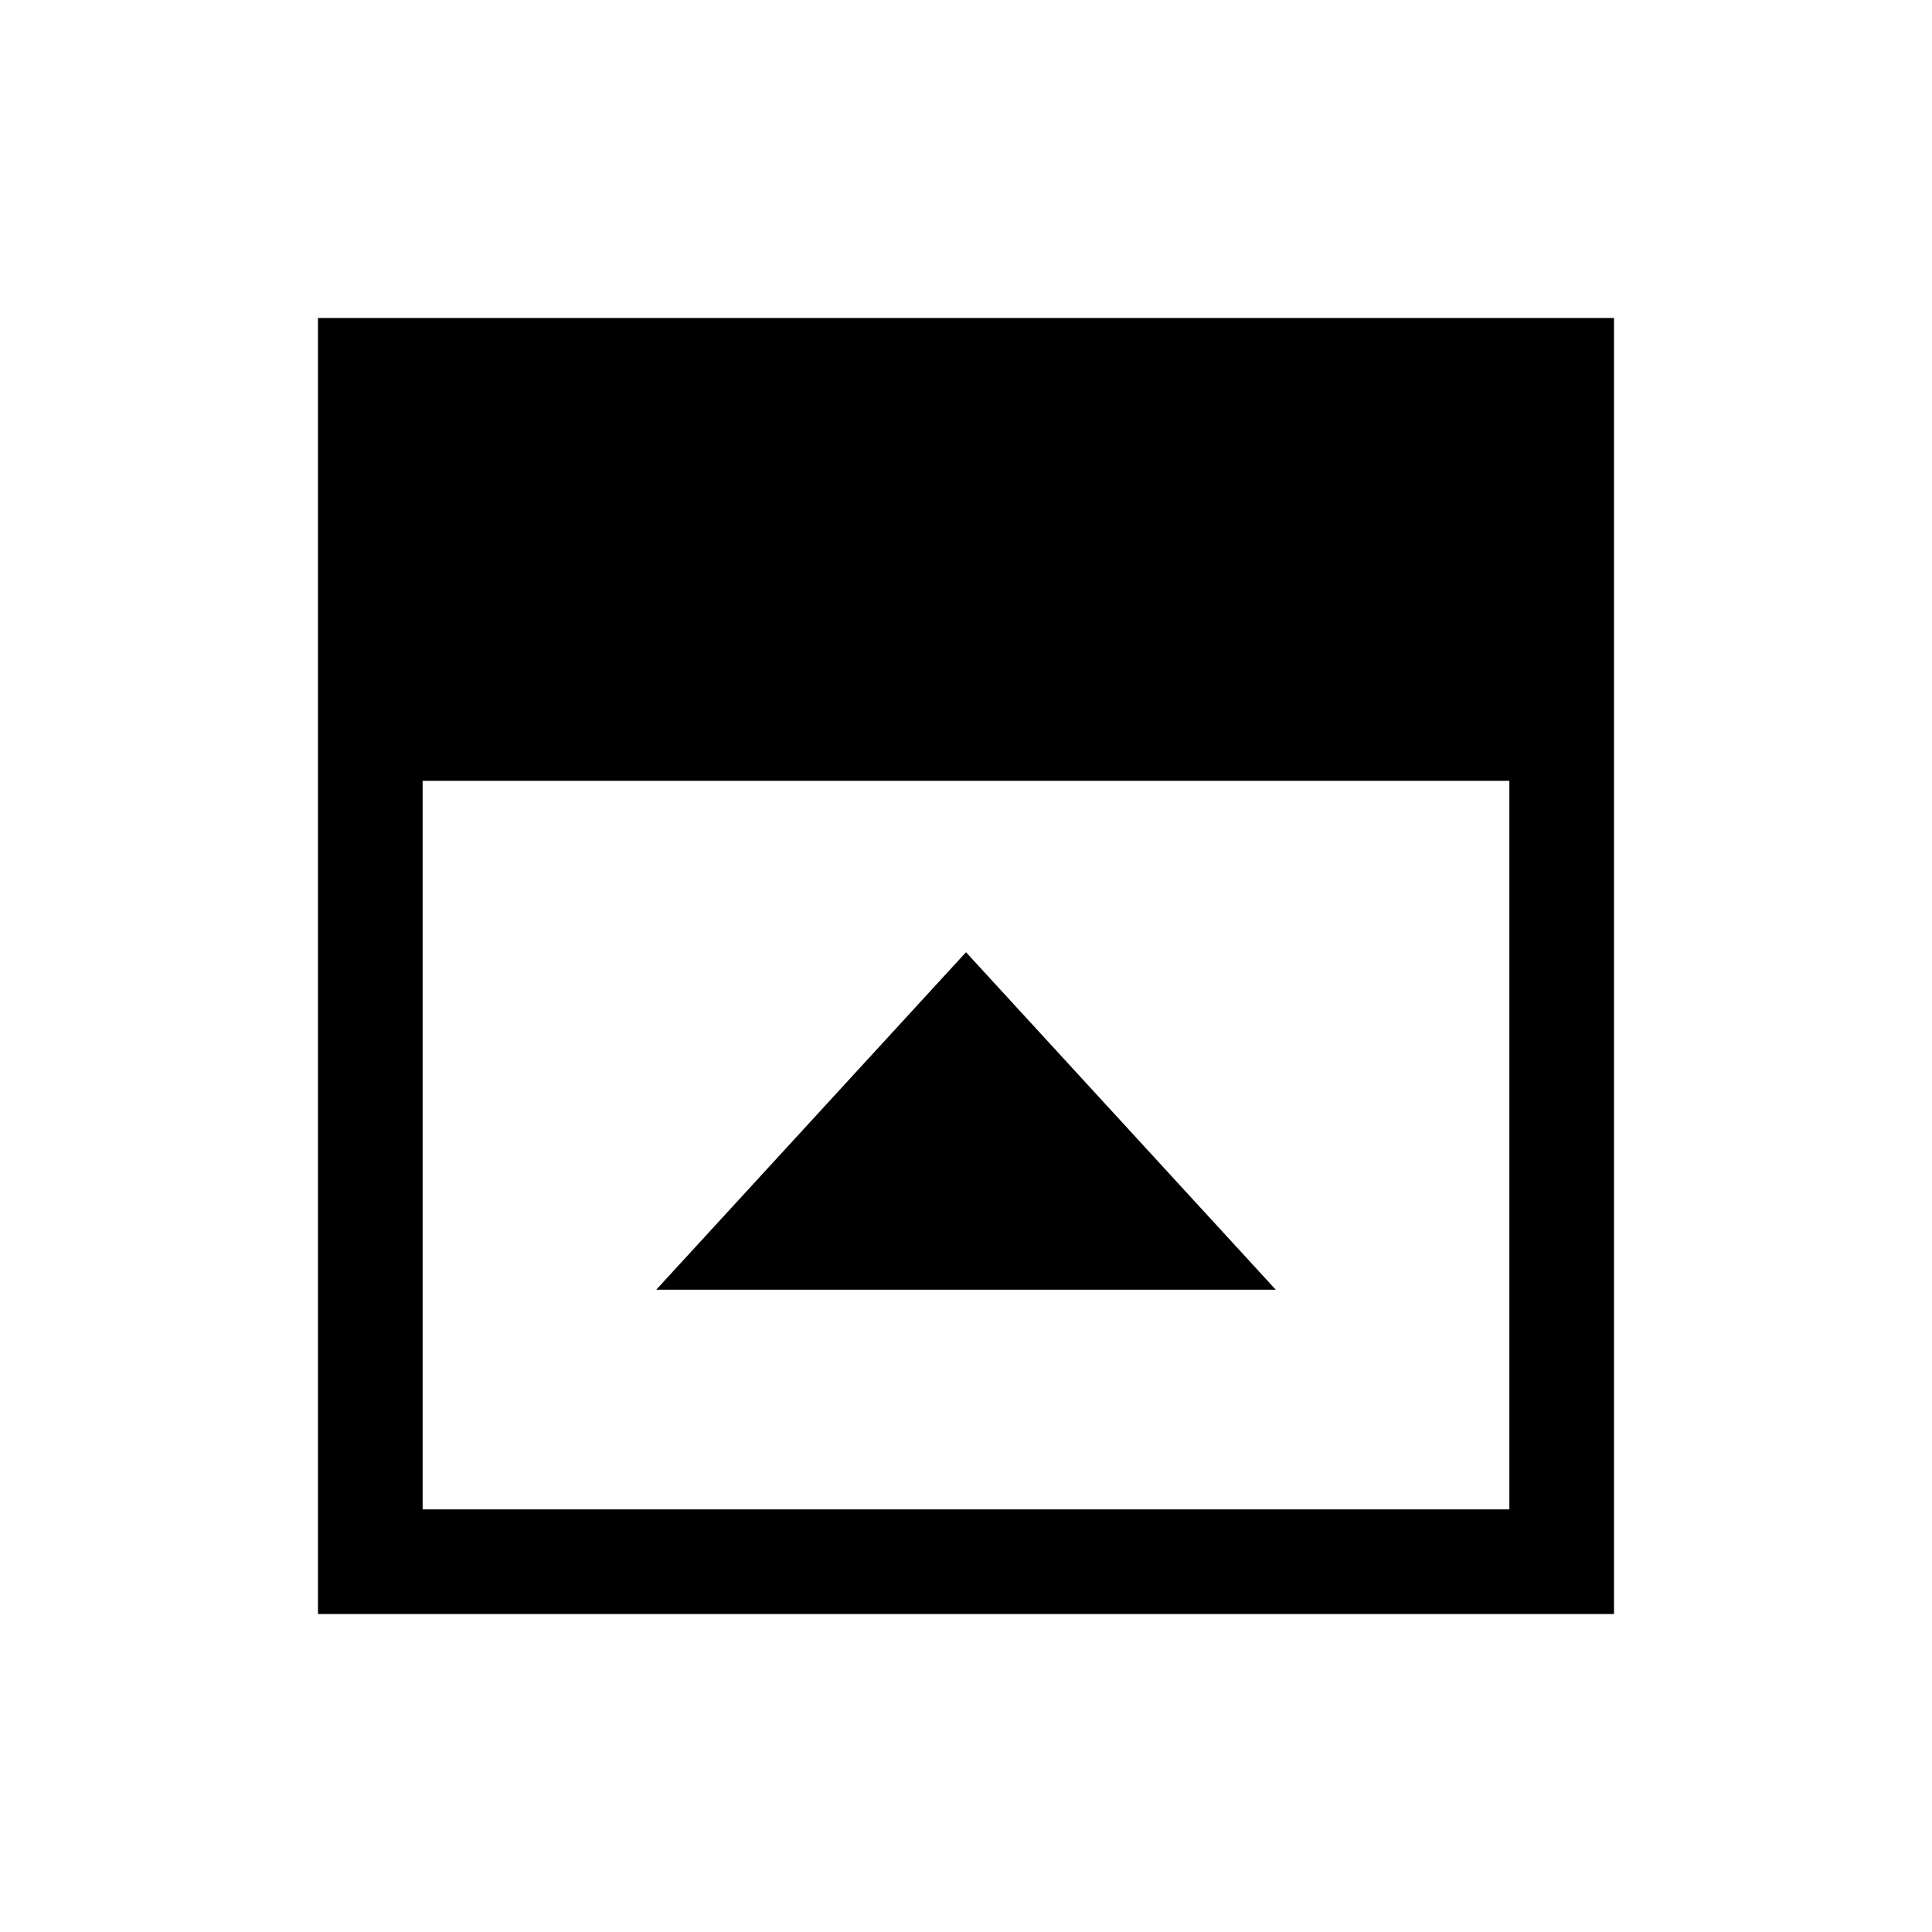 <svg xmlns="http://www.w3.org/2000/svg" height="20" viewBox="0 96 960 960" width="20"><path d="M326.077 736.846h307.846L480 569.154 326.077 736.846ZM210 846h540V484H210v362Zm-52 52V254h644v644H158Z"/></svg>
